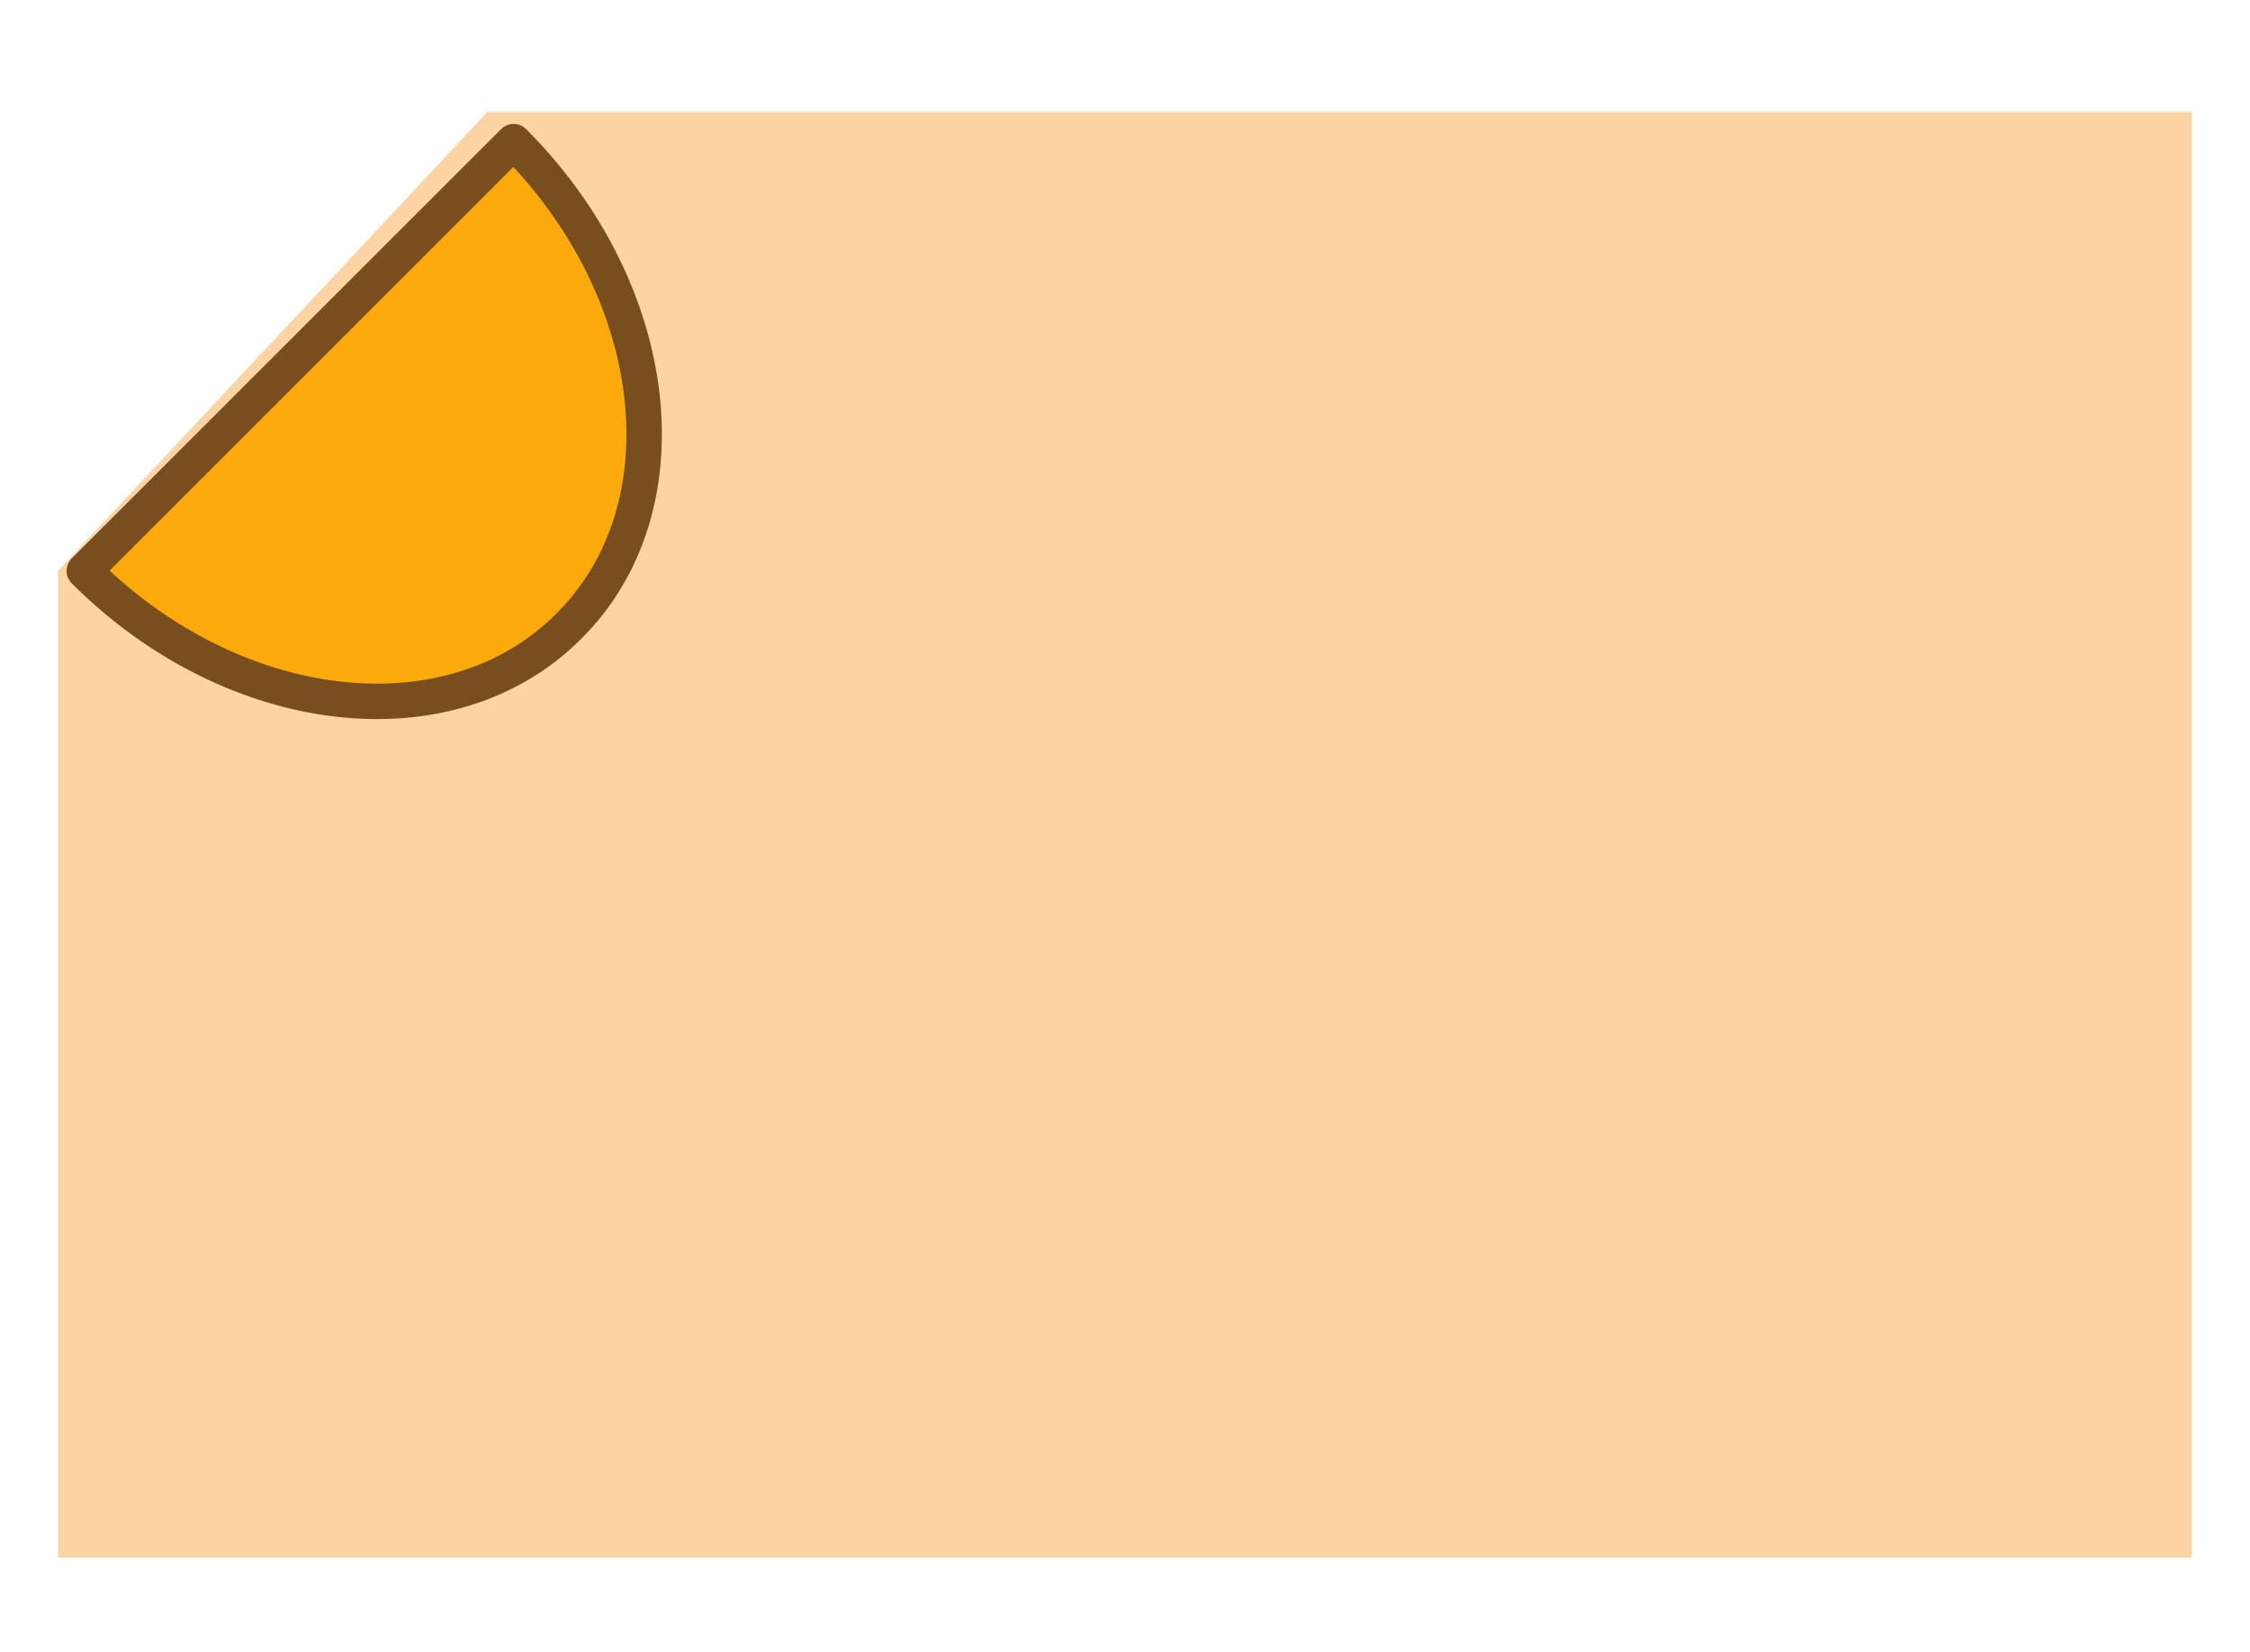 <?xml version="1.0" encoding="utf-8"?>
<!-- Generator: Adobe Illustrator 20.1.0, SVG Export Plug-In . SVG Version: 6.00 Build 0)  -->
<svg version="1.1" xmlns="http://www.w3.org/2000/svg" xmlns:xlink="http://www.w3.org/1999/xlink" x="0px" y="0px" width="317.6px"
	 height="233.2px" viewBox="0 0 317.6 233.2" enable-background="new 0 0 317.6 233.2" xml:space="preserve">
<g id="Layer_1">
	
		<path fill="#FFB900" stroke="#231F20" stroke-width="5" stroke-linecap="round" stroke-linejoin="round" stroke-miterlimit="10" d="
		M80.3,88.4C97.1,71.7,93.6,41.1,72.5,20L11.9,80.6C33,101.7,63.6,105.2,80.3,88.4z"/>
	<polygon opacity="0.4" fill="#F7941D" points="8.2,80.6 8.2,219.9 309.4,219.9 309.4,15.8 68.8,15.8 	"/>
</g>
<g id="Layer_3" display="none">
</g>
<g id="svg_demo">
</g>
</svg>
